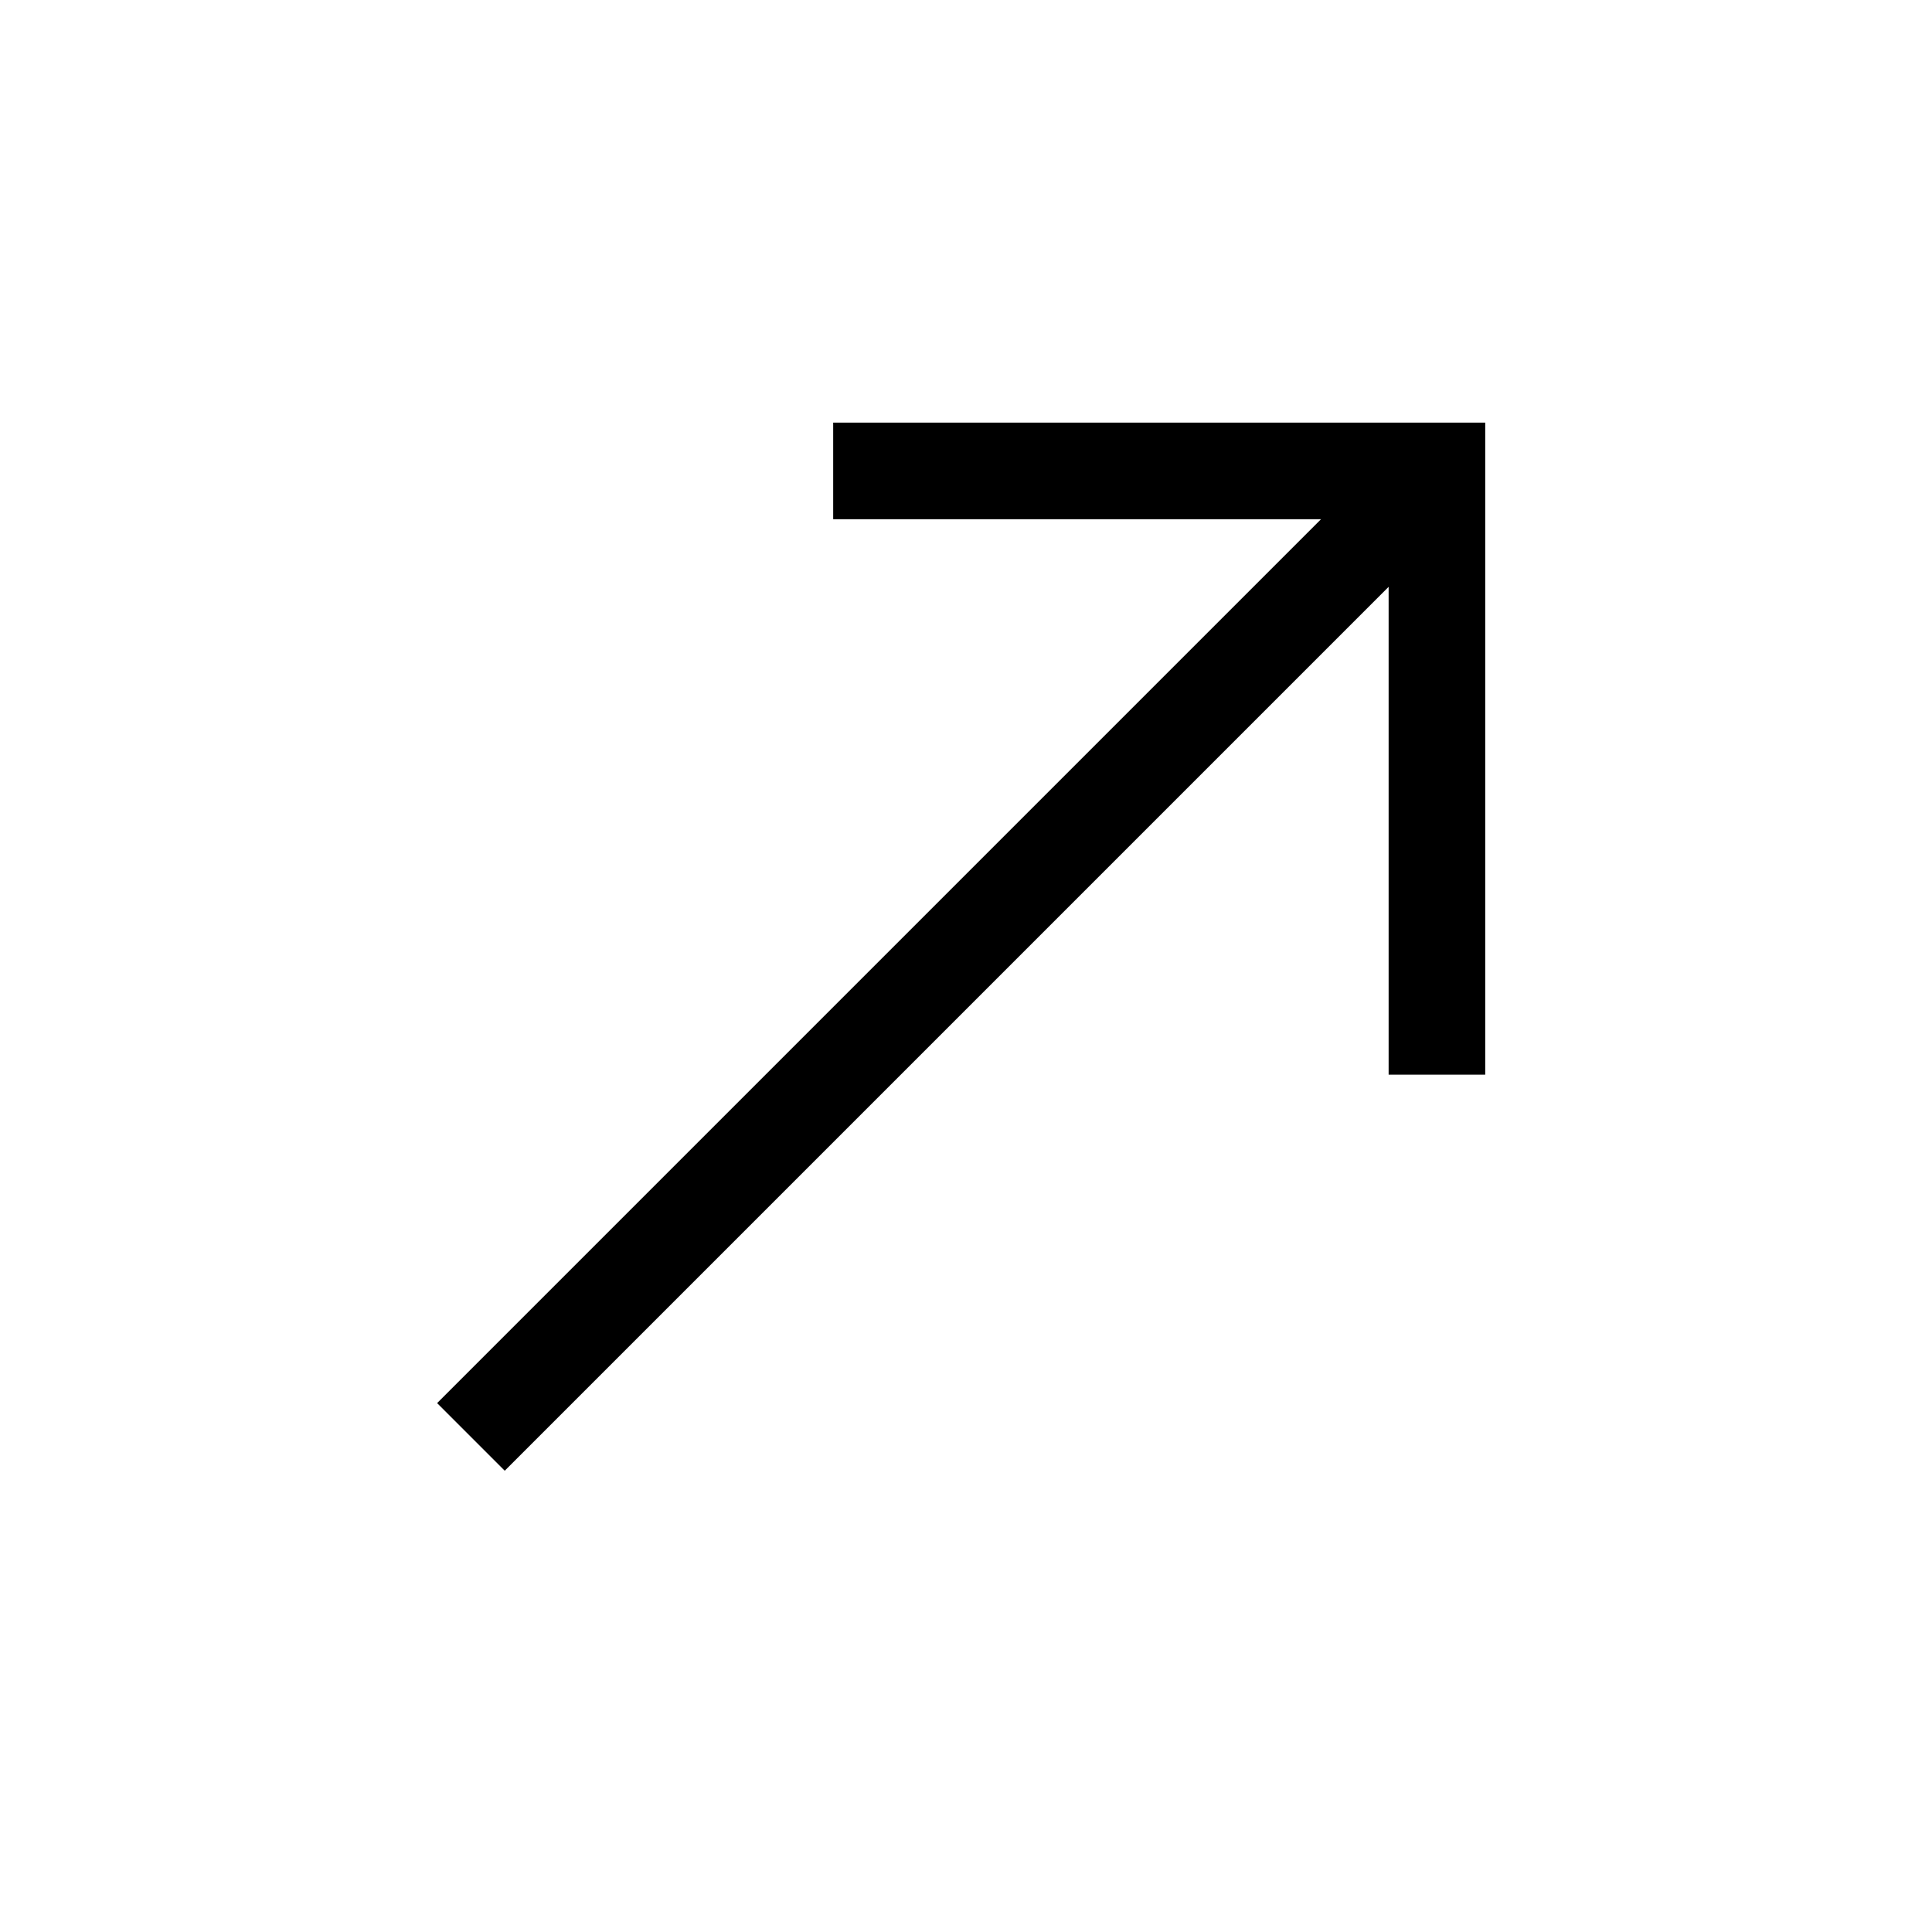 <?xml version="1.0" encoding="utf-8"?>
<!-- Generator: Adobe Illustrator 25.0.0, SVG Export Plug-In . SVG Version: 6.00 Build 0)  -->
<svg version="1.1" id="Layer_5" xmlns="http://www.w3.org/2000/svg" xmlns:xlink="http://www.w3.org/1999/xlink" x="0px" y="0px"
	 viewBox="0 0 80 80" style="enable-background:new 0 0 80 80;" xml:space="preserve">
<polygon points="61.5,44.5 61.5,17.5 34.5,17.5 34.5,21.5 54.7,21.5 18.1,58.1 20.9,60.9 57.5,24.3 57.5,44.5 "/>
</svg>
